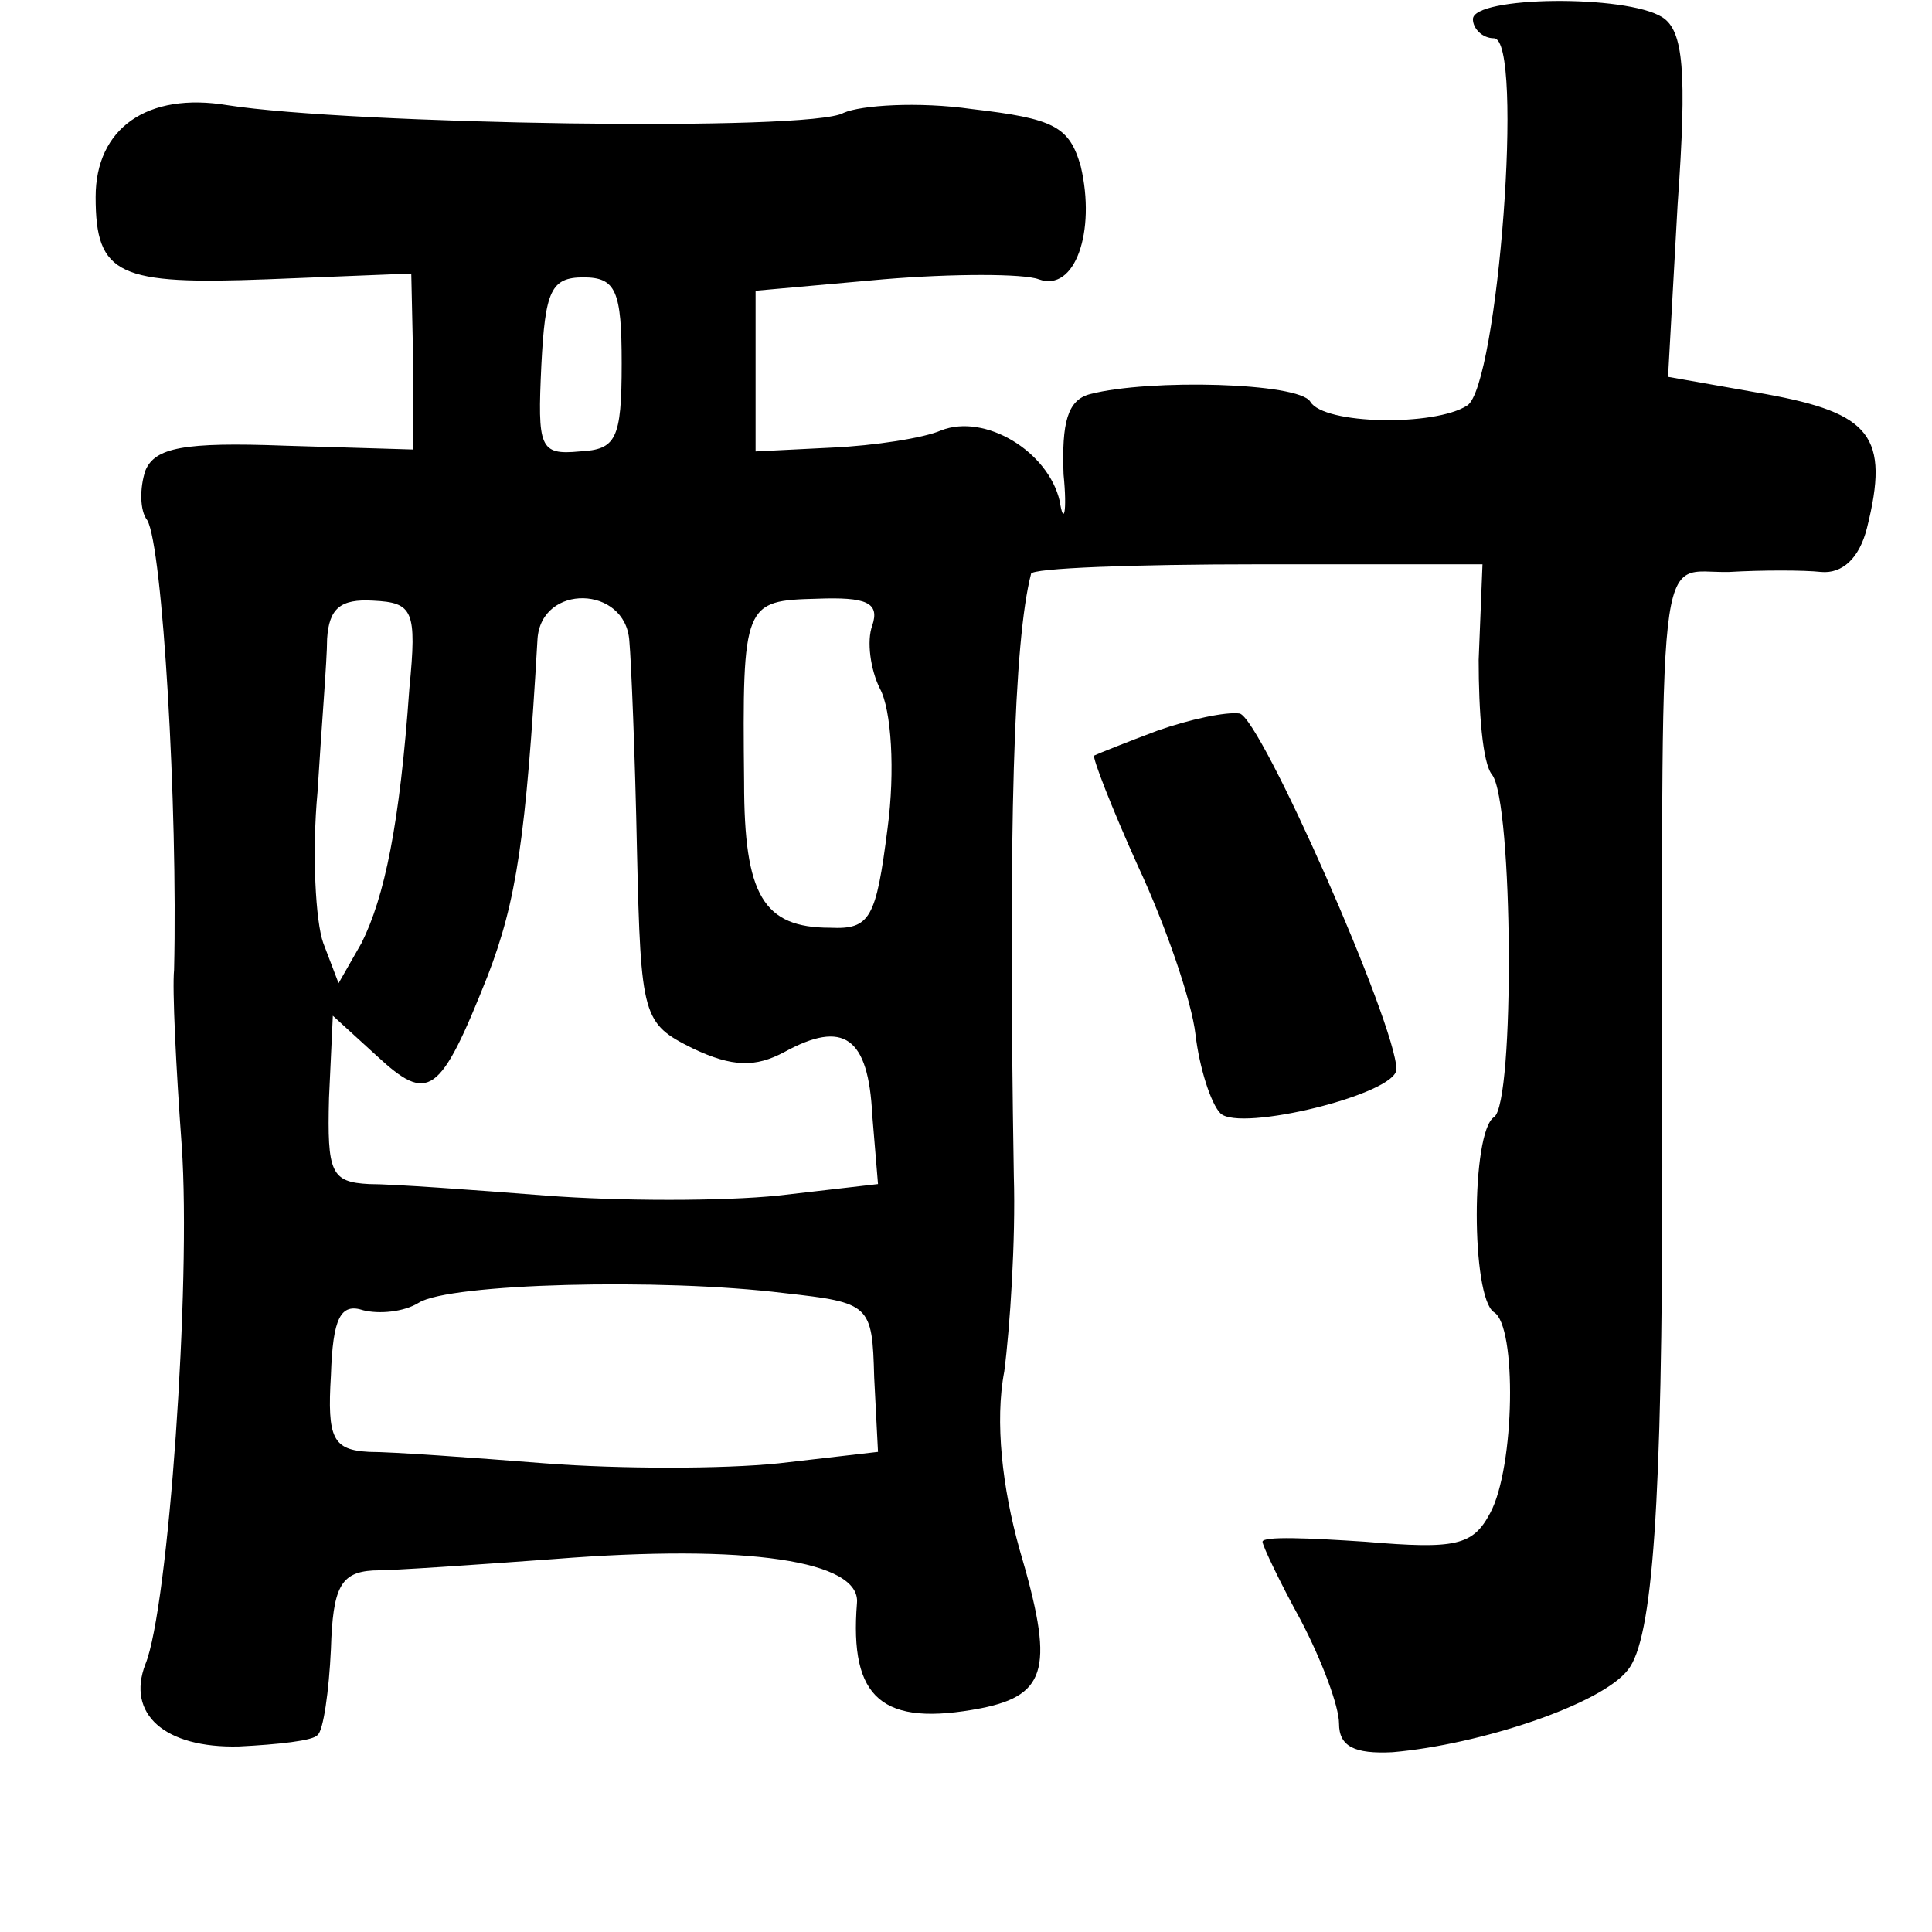 <?xml version="1.0" standalone="no"?>
<!DOCTYPE svg PUBLIC "-//W3C//DTD SVG 20010904//EN"
 "http://www.w3.org/TR/2001/REC-SVG-20010904/DTD/svg10.dtd">
<svg version="1.0" xmlns="http://www.w3.org/2000/svg"
 width="101pt" height="101pt" viewBox="0 0 101 101"
 preserveAspectRatio="xMidYMid meet">
<g transform="translate(0,101) scale(0.1,-0.1)"
fill="#000000" stroke="none">
<path d="M770 1000 c0 -5 5 -10 11 -10 16 0 2 -182 -14 -192 -17 -11 -75 -10
-82 2 -6 10 -84 12 -115 4 -12 -3 -15 -15 -14 -42 2 -20 0 -27 -2 -14 -6 26
-39 46 -62 37 -9 -4 -35 -8 -57 -9 l-40 -2 0 42 0 42 67 6 c36 3 73 3 81 0 19
-7 30 25 22 59 -6 21 -14 25 -57 30 -28 4 -58 2 -67 -2 -17 -10 -258 -6 -322
4 -42 7 -69 -12 -69 -48 0 -41 12 -46 90 -43 l75 3 1 -46 0 -46 -67 2 c-53 2
-68 -1 -73 -13 -3 -9 -3 -21 1 -26 8 -14 16 -150 14 -235 -1 -10 1 -51 4 -92
5 -72 -7 -242 -19 -271 -10 -26 10 -44 49 -43 20 1 39 3 41 6 3 2 6 23 7 45 1
32 5 40 22 41 11 0 54 3 95 6 101 8 160 -1 158 -23 -4 -50 13 -65 65 -55 35 7
38 22 20 83 -9 32 -13 67 -8 93 3 23 6 69 5 102 -3 184 0 280 9 315 0 3 54 5
119 5 l117 0 -2 -50 c0 -27 2 -54 7 -60 11 -14 12 -172 1 -179 -12 -8 -12 -94
0 -102 12 -7 11 -81 -2 -105 -9 -17 -18 -19 -65 -15 -30 2 -54 3 -54 0 0 -2 9
-21 20 -41 11 -21 20 -45 20 -54 0 -12 8 -16 28 -15 46 4 109 25 123 43 13 16
18 86 18 263 0 339 -4 310 35 311 17 1 39 1 48 0 11 -1 20 7 24 23 12 48 2 60
-53 70 l-51 9 5 90 c5 70 3 91 -8 98 -19 12 -99 11 -99 -1z m-445 -180 c0 -40
-3 -45 -22 -46 -21 -2 -22 2 -20 45 2 39 5 46 22 46 17 0 20 -7 20 -45z m-111
-170 c-5 -71 -13 -109 -25 -133 l-12 -21 -8 21 c-4 11 -6 47 -3 79 2 33 5 69
5 80 1 16 7 21 24 20 21 -1 23 -5 19 -46z m115 25 c1 -11 3 -60 4 -110 2 -87
3 -90 29 -103 21 -10 33 -10 48 -2 31 17 44 8 46 -33 l3 -36 -52 -6 c-29 -3
-83 -3 -122 0 -38 3 -80 6 -92 6 -20 1 -22 6 -21 45 l2 43 23 -21 c27 -25 33
-21 58 42 15 39 20 72 26 176 2 29 46 28 48 -1z m127 8 c-3 -8 -1 -23 4 -33 6
-11 8 -43 4 -73 -6 -47 -9 -53 -30 -52 -35 0 -45 17 -45 76 -1 94 0 95 38 96
26 1 33 -2 29 -14z m-46 -349 c45 -5 46 -6 47 -44 l2 -39 -52 -6 c-29 -3 -83
-3 -122 0 -38 3 -80 6 -92 6 -19 1 -22 7 -20 40 1 30 5 38 17 34 8 -2 21 -1
29 4 16 10 126 13 191 5z"/>
<path d="M605 628 c-16 -6 -31 -12 -33 -13 -1 -1 9 -27 23 -58 14 -30 28 -70
30 -88 2 -17 8 -36 13 -41 10 -10 92 10 92 23 0 23 -71 184 -82 186 -7 1 -26
-3 -43 -9z"/>
</g>
</svg>
